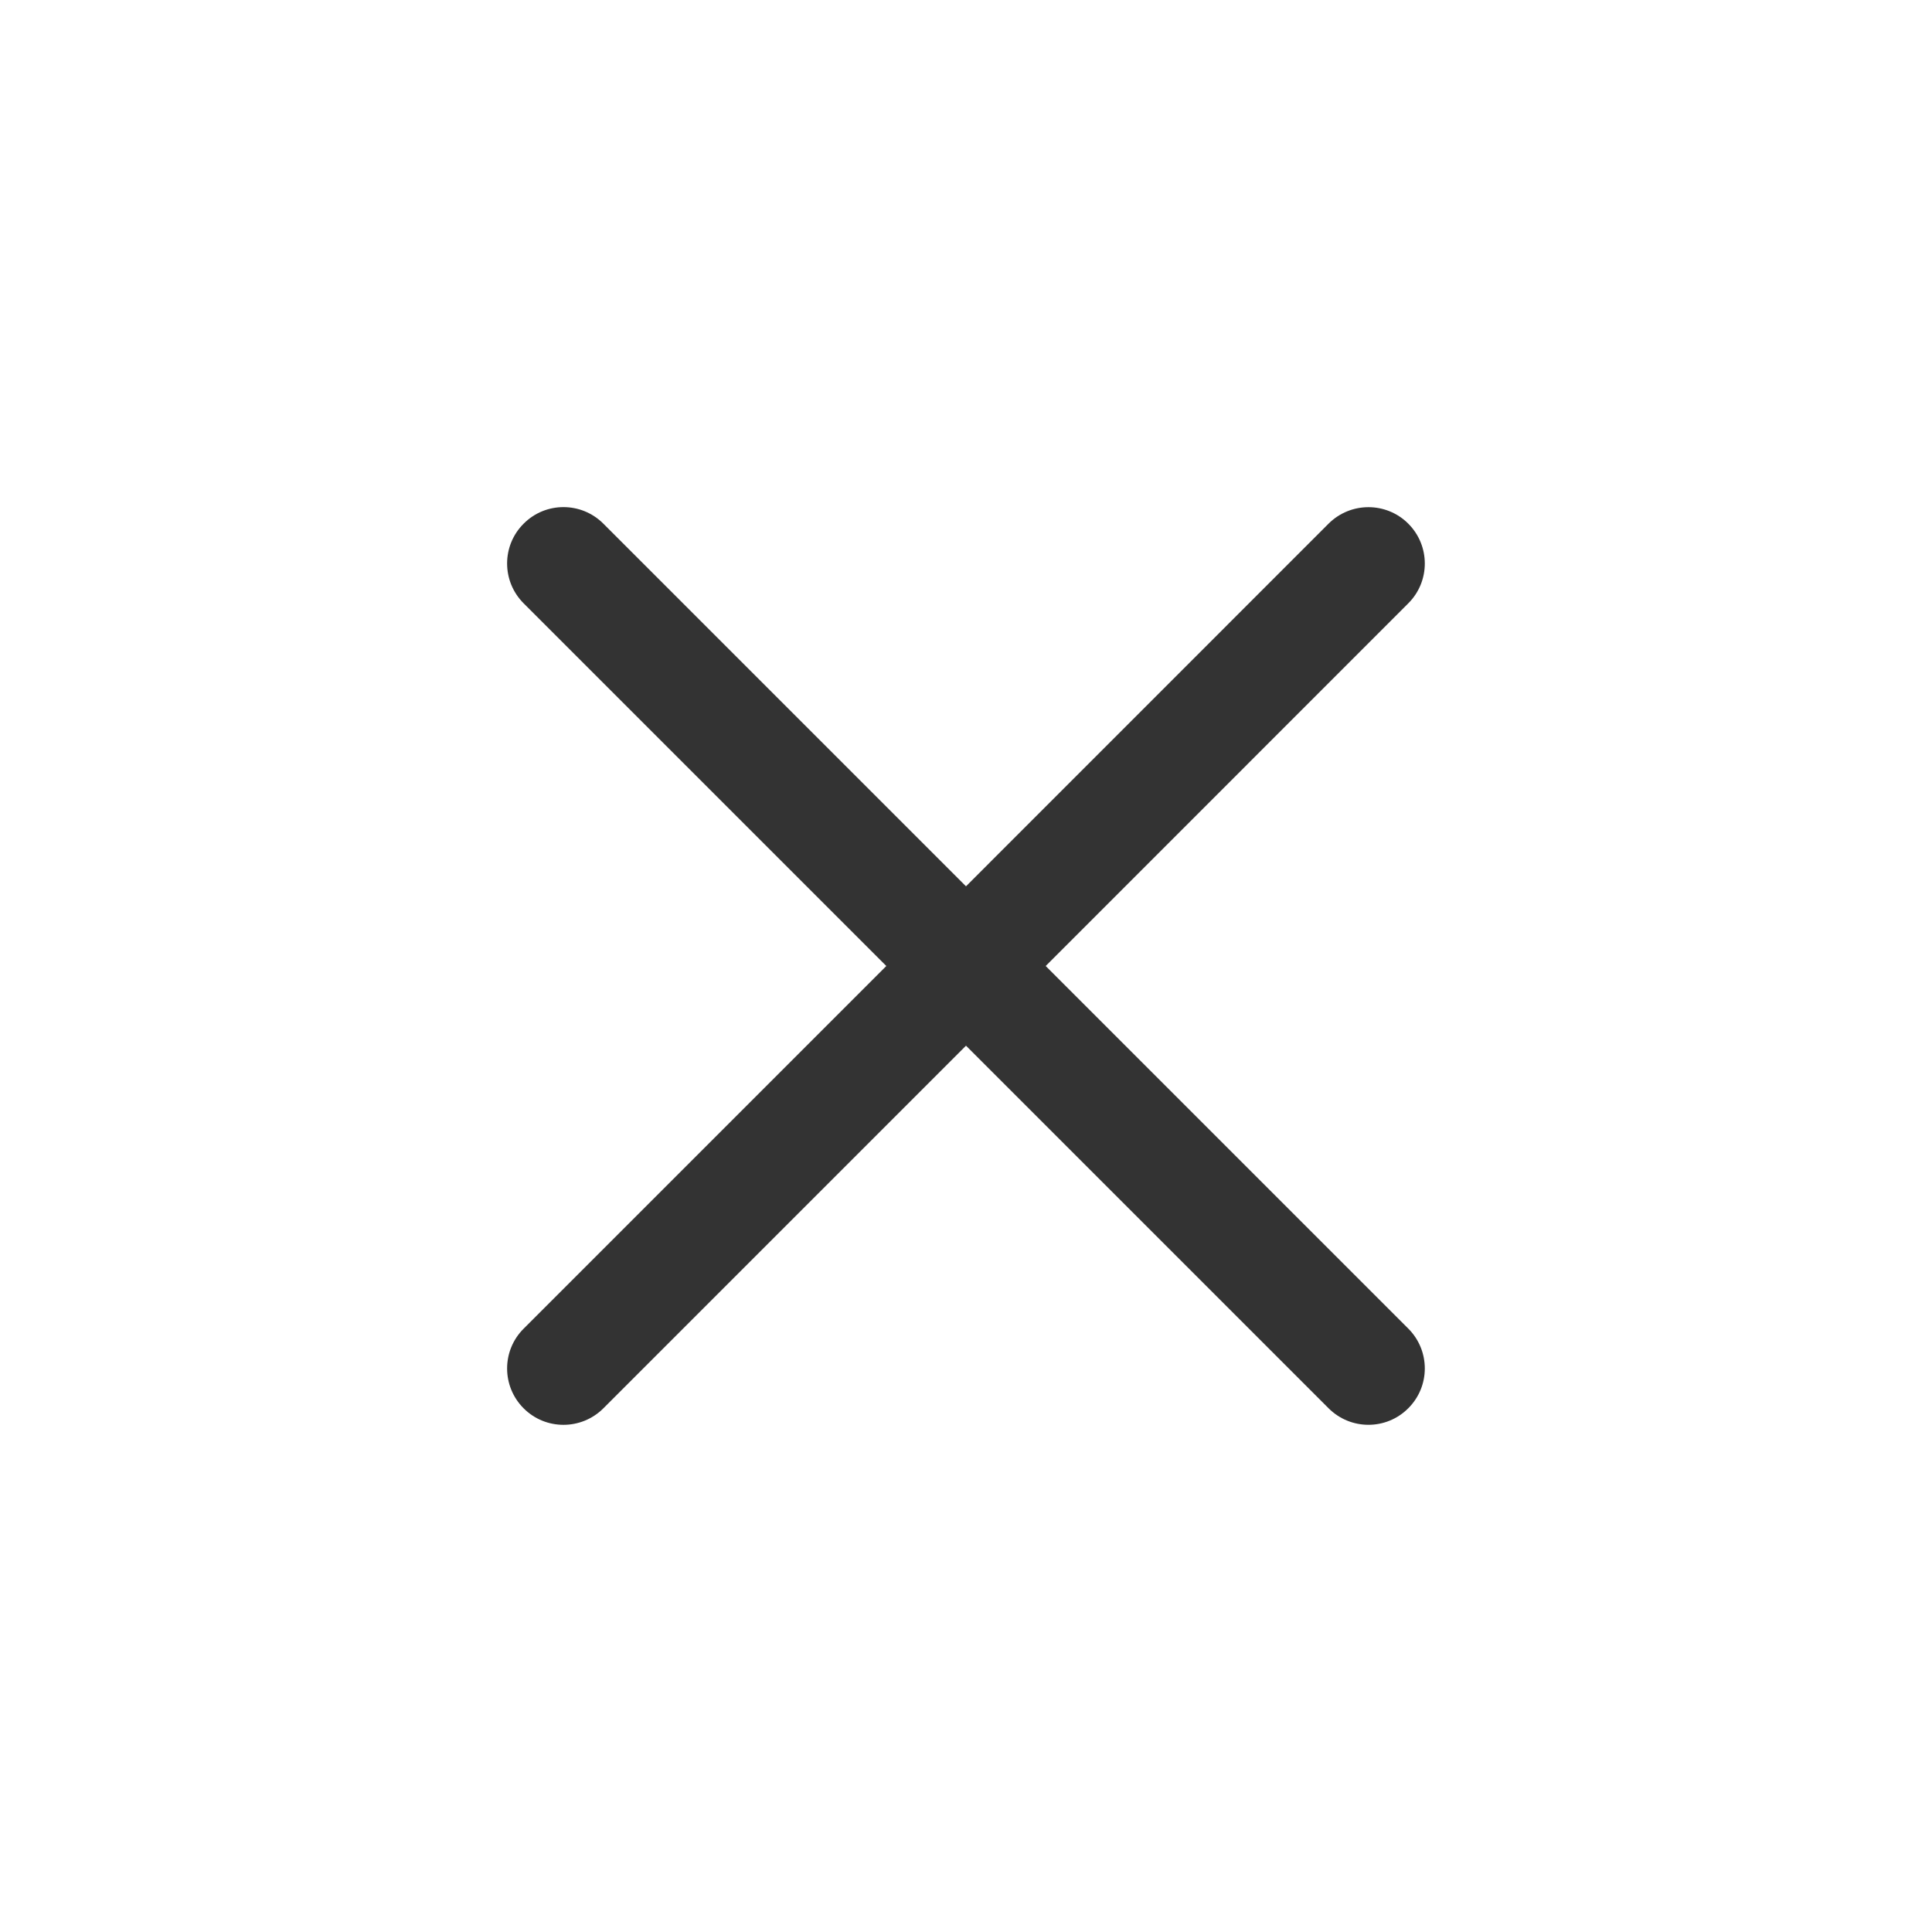 <svg width="24" height="24" viewBox="0 0 24 24" fill="none" xmlns="http://www.w3.org/2000/svg">
<path d="M7.495 6.505C7.221 6.231 6.778 6.231 6.505 6.505C6.231 6.778 6.231 7.221 6.505 7.495L11.01 12L6.505 16.505C6.231 16.778 6.231 17.221 6.505 17.495C6.778 17.768 7.221 17.768 7.495 17.495L12 12.99L16.504 17.494C16.778 17.768 17.221 17.768 17.494 17.494C17.768 17.221 17.768 16.778 17.494 16.504L12.99 12L17.494 7.495C17.768 7.222 17.768 6.779 17.494 6.505C17.221 6.232 16.778 6.232 16.504 6.505L12 11.01L7.495 6.505Z" fill="#333333"/>
</svg>
